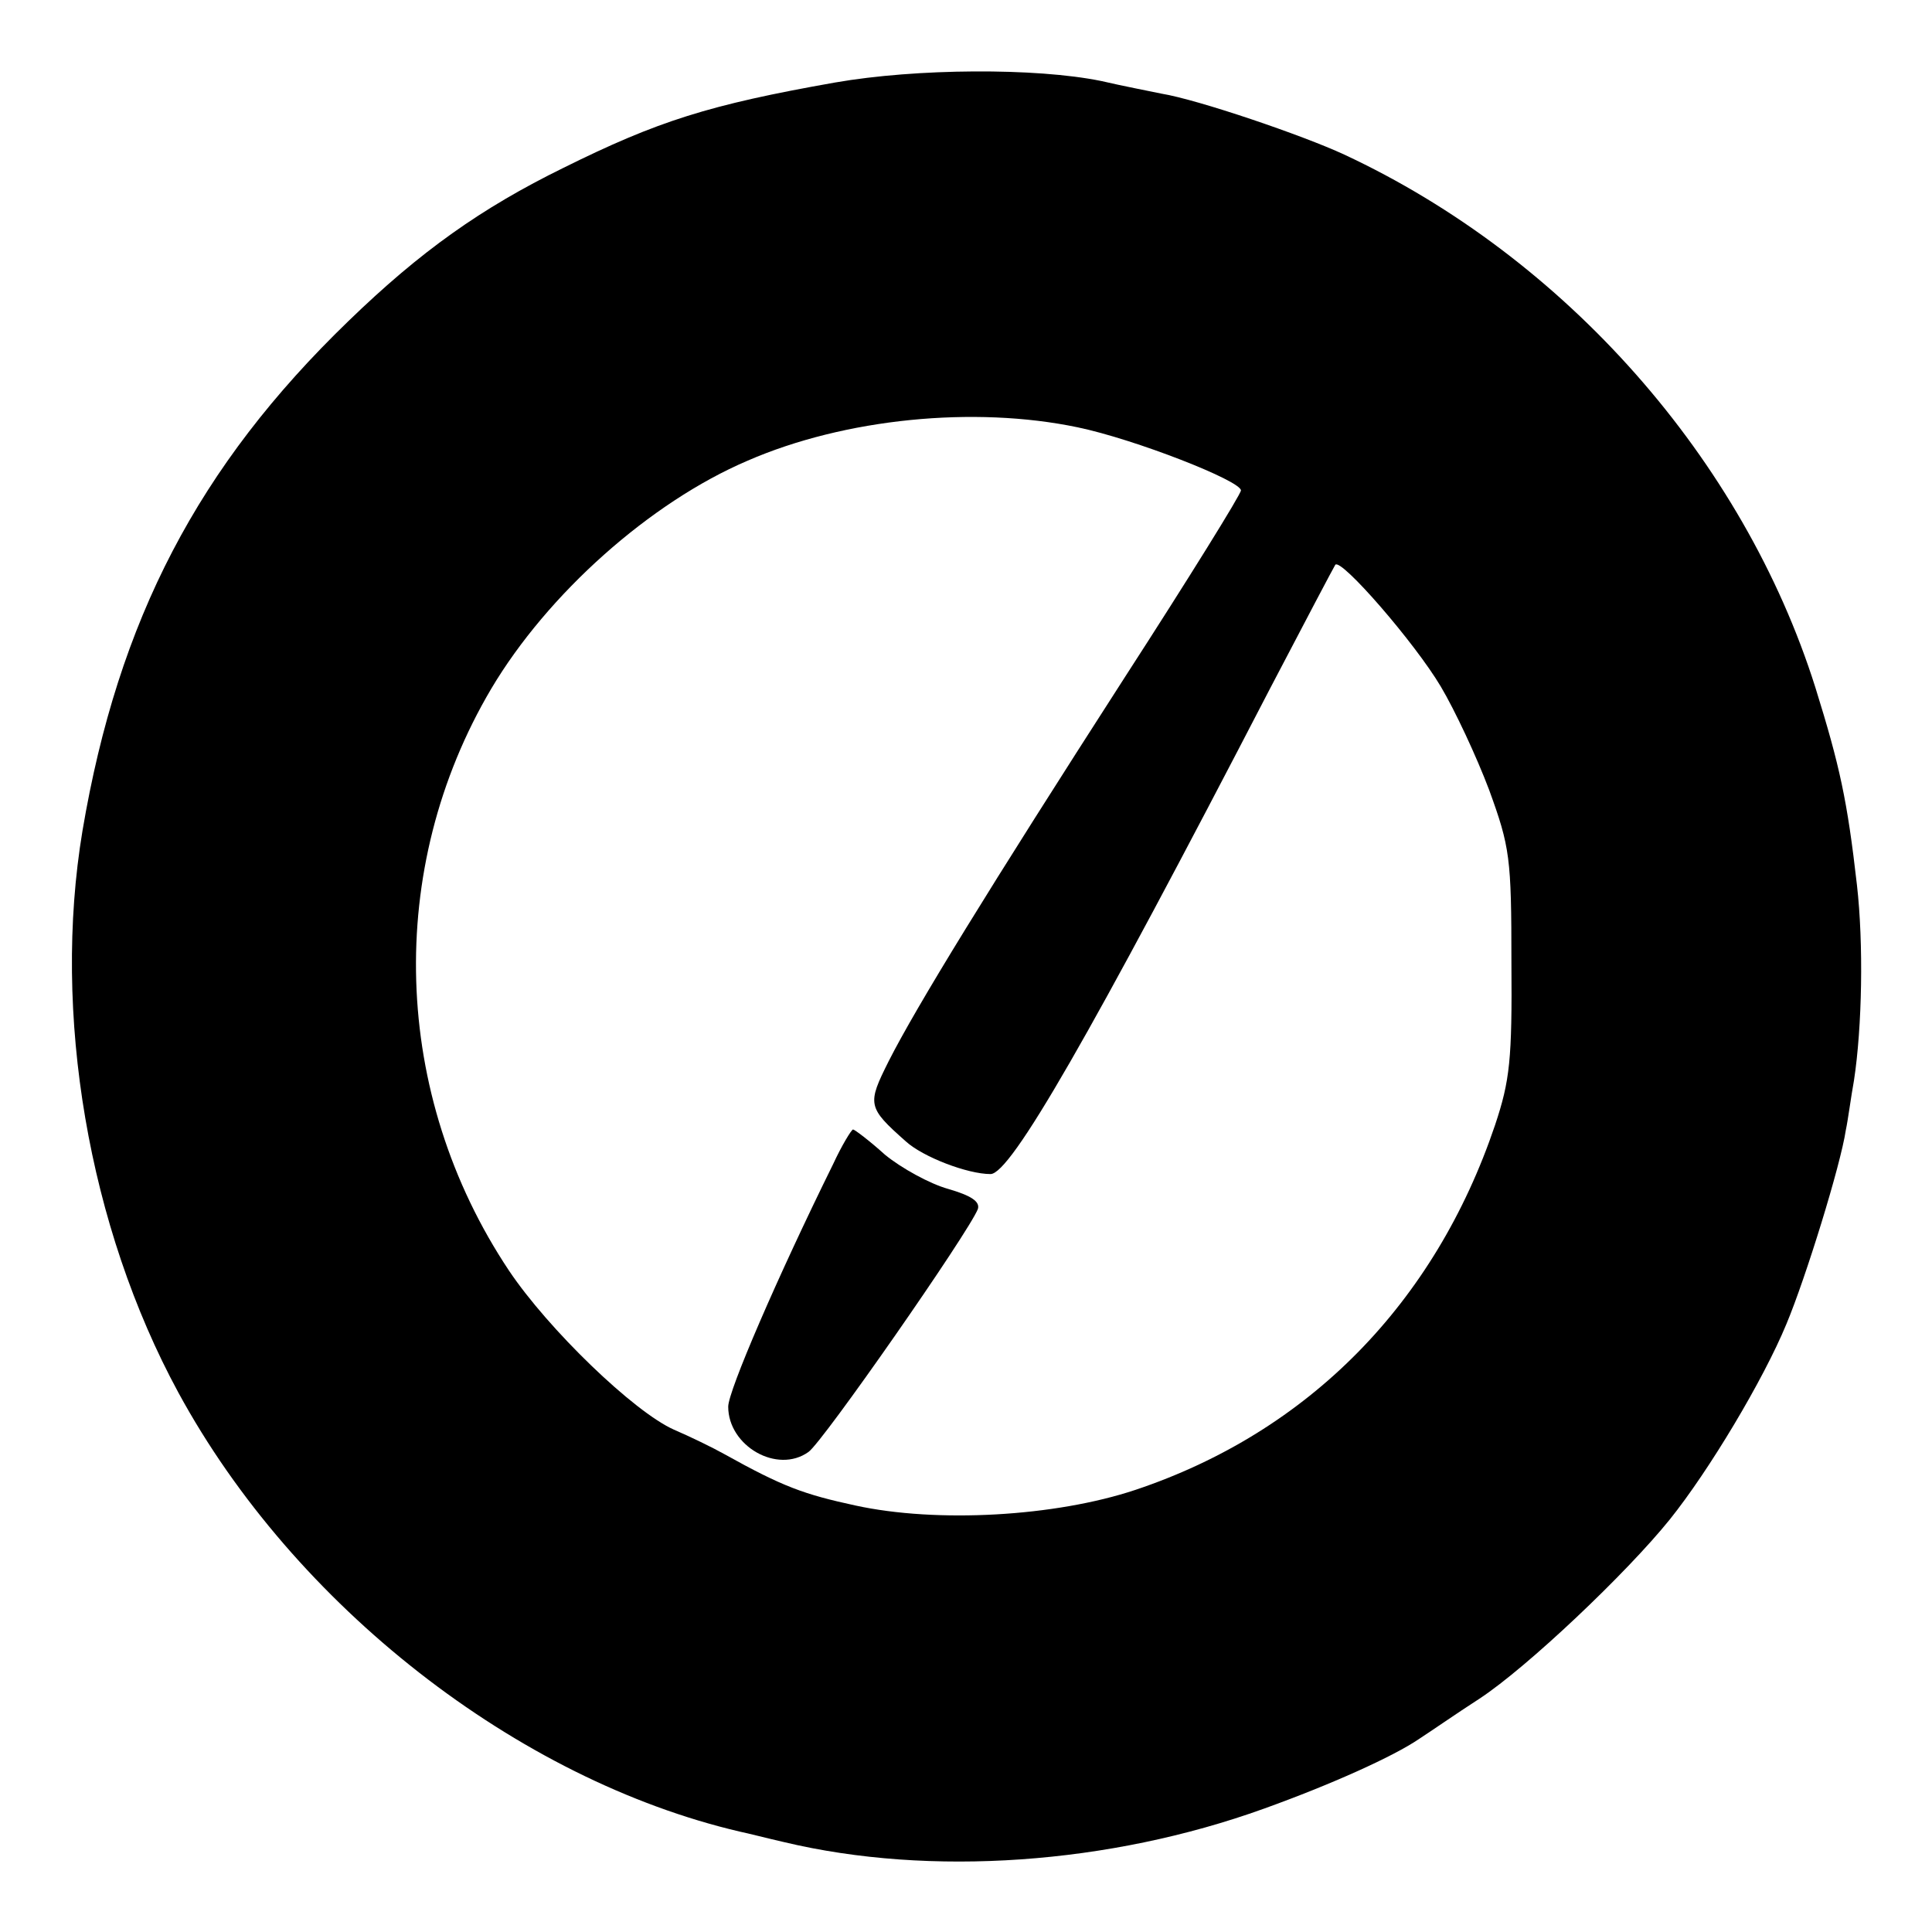 <?xml version="1.0" standalone="no"?>
<!DOCTYPE svg PUBLIC "-//W3C//DTD SVG 20010904//EN"
 "http://www.w3.org/TR/2001/REC-SVG-20010904/DTD/svg10.dtd">
<svg version="1.0" xmlns="http://www.w3.org/2000/svg"
 width="260pt" height="260pt" viewBox="0 0 260 260"
 preserveAspectRatio="xMidYMid meet">
<g transform="translate(0,260) scale(0.1,-0.1)"
fill="#000000" stroke="none">
<path d="M1124 2489 c-170 -30 -239 -52 -366 -115 -110 -54 -192 -112 -289
-206 -202 -195 -310 -402 -358 -686 -41 -246 8 -533 129 -756 156 -287 456
-521 756 -591 10 -2 37 -9 59 -14 197 -47 438 -30 646 45 89 32 174 70 209 94
14 9 50 34 81 54 64 42 198 169 256 241 53 66 126 188 157 263 26 62 73 214
80 261 3 14 7 45 11 67 11 72 13 184 4 263 -13 114 -23 160 -56 266 -97 307
-336 578 -634 717 -56 26 -197 74 -246 82 -14 3 -51 10 -81 17 -88 18 -249 17
-358 -2z m326 -464 c77 -16 220 -72 220 -85 0 -5 -70 -118 -156 -251 -184
-286 -281 -444 -318 -517 -29 -58 -29 -62 23 -108 23 -21 83 -44 114 -44 27 0
133 184 377 655 46 88 85 162 87 165 8 9 107 -105 142 -164 19 -32 48 -94 65
-139 28 -77 30 -91 30 -232 1 -131 -2 -159 -22 -219 -81 -240 -251 -413 -484
-491 -108 -36 -267 -45 -377 -21 -69 15 -97 25 -176 69 -16 9 -47 24 -68 33
-54 24 -169 135 -222 214 -158 237 -167 541 -24 783 76 128 214 251 345 307
131 57 305 74 444 45z"/>
<path d="M1121 1033 c-75 -152 -141 -305 -141 -326 0 -53 66 -91 108 -61 19
13 216 296 228 327 3 10 -9 18 -40 27 -25 7 -63 28 -85 46 -21 19 -41 34 -43
34 -2 0 -15 -21 -27 -47z"/>
</g>
</svg>
